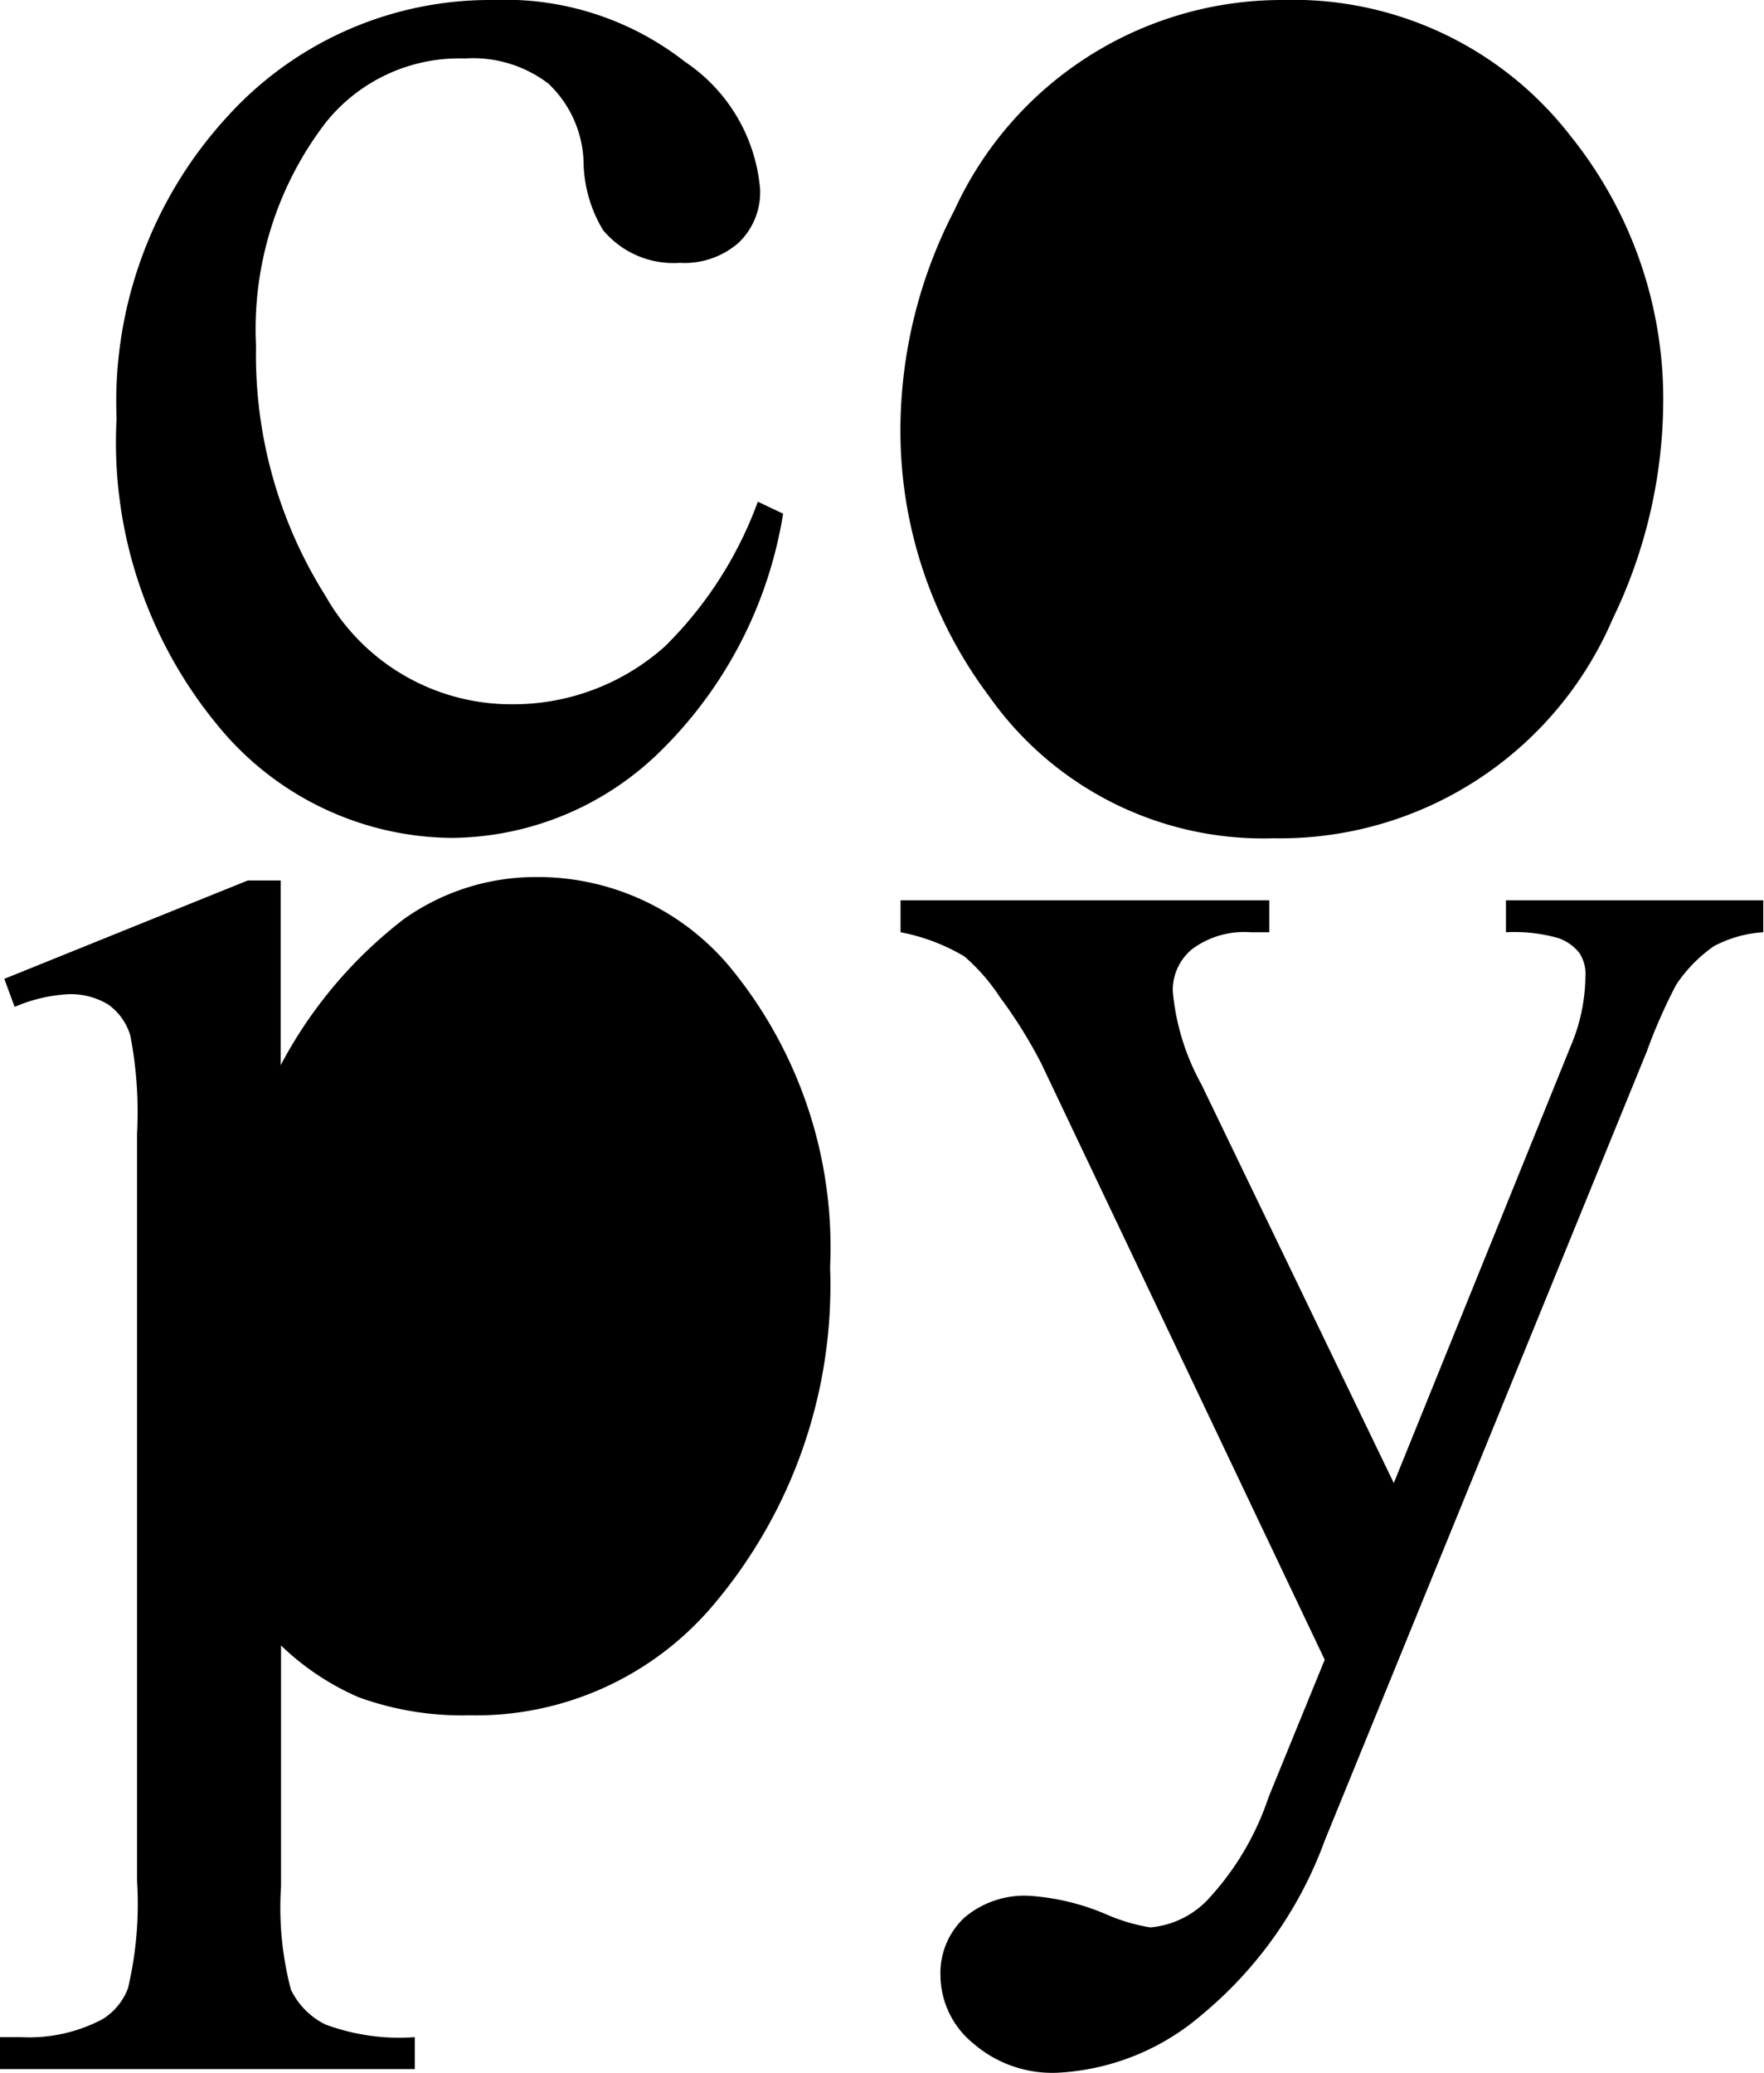 <svg xmlns="http://www.w3.org/2000/svg" viewBox="0 0 13.966 16.411"><title>w3</title><g id="Слой_2" data-name="Слой 2"><g id="Слой_3" data-name="Слой 3"><g id="w3"><path d="M6.2,4.067a3.388,3.388,0,0,1-.991,1.9,2.38,2.38,0,0,1-1.634.667,2.416,2.416,0,0,1-1.859-.9,3.518,3.518,0,0,1-.793-2.42A3.335,3.335,0,0,1,1.8.923,2.807,2.807,0,0,1,3.905,0,2.31,2.31,0,0,1,5.423.489,1.349,1.349,0,0,1,6.018,1.5a.554.554,0,0,1-.168.42.649.649,0,0,1-.468.161.724.724,0,0,1-.608-.26,1.075,1.075,0,0,1-.154-.547A.893.893,0,0,0,4.343.663a.985.985,0,0,0-.663-.2,1.354,1.354,0,0,0-1.1.506,2.689,2.689,0,0,0-.553,1.77,3.58,3.58,0,0,0,.55,1.979,1.69,1.69,0,0,0,1.487.858,1.8,1.8,0,0,0,1.2-.458A3.1,3.1,0,0,0,6,3.972Z"/><path d="M10.153,0a2.777,2.777,0,0,1,2.284,1.08A3.32,3.32,0,0,1,13.168,3.2a3.985,3.985,0,0,1-.4,1.7,2.866,2.866,0,0,1-2.687,1.737A2.654,2.654,0,0,1,7.829,5.51a3.5,3.5,0,0,1-.7-2.133,3.792,3.792,0,0,1,.427-1.712A2.852,2.852,0,0,1,10.153,0Z"/><path d="M9.942.444A1.419,1.419,0,0,0,9.214.66a1.509,1.509,0,0,0-.592.755A3.645,3.645,0,0,0,8.4,2.8,4.838,4.838,0,0,0,8.94,5.161a1.617,1.617,0,0,0,1.432.991,1.334,1.334,0,0,0,1.094-.547A3.106,3.106,0,0,0,11.9,3.726,4.289,4.289,0,0,0,11.179,1.1,1.479,1.479,0,0,0,9.942.444Z"/><path d="M.034,7.75l1.928-.779h.26V8.434A3.547,3.547,0,0,1,3.2,7.275a1.8,1.8,0,0,1,1.029-.331A1.982,1.982,0,0,1,5.8,7.682a3.49,3.49,0,0,1,.772,2.352,3.916,3.916,0,0,1-.929,2.679,2.461,2.461,0,0,1-1.928.868,2.406,2.406,0,0,1-.875-.143,2.067,2.067,0,0,1-.615-.41v1.907a2.56,2.56,0,0,0,.078.817.592.592,0,0,0,.274.277,1.686,1.686,0,0,0,.707.1v.253H0v-.253H.171a1.237,1.237,0,0,0,.642-.143.494.494,0,0,0,.2-.243,2.906,2.906,0,0,0,.072-.851V8.974A3.192,3.192,0,0,0,1.032,8.2a.463.463,0,0,0-.174-.246.572.572,0,0,0-.325-.082,1.237,1.237,0,0,0-.417.1Z"/><path d="M2.222,8.837v2.338a5.03,5.03,0,0,0,.061,1,1.28,1.28,0,0,0,.468.7,1.448,1.448,0,0,0,.94.3A1.35,1.35,0,0,0,4.8,12.638a3.085,3.085,0,0,0,.554-1.962,3.418,3.418,0,0,0-.629-2.208,1.311,1.311,0,0,0-1.039-.533,1.423,1.423,0,0,0-.65.164A3.808,3.808,0,0,0,2.222,8.837Z"/><path d="M7.13,7.128h2.919v.253H9.9a.691.691,0,0,0-.461.133.421.421,0,0,0-.154.332,1.865,1.865,0,0,0,.226.738l1.524,3.158,1.4-3.458a1.436,1.436,0,0,0,.117-.554.3.3,0,0,0-.048-.185.361.361,0,0,0-.171-.119,1.28,1.28,0,0,0-.41-.045V7.128h2.037v.253a.961.961,0,0,0-.39.11,1.136,1.136,0,0,0-.3.307,4.281,4.281,0,0,0-.232.527l-2.55,6.248a3.225,3.225,0,0,1-.967,1.374,1.9,1.9,0,0,1-1.152.464.956.956,0,0,1-.663-.232.7.7,0,0,1-.26-.533.6.6,0,0,1,.188-.462.732.732,0,0,1,.516-.174,1.847,1.847,0,0,1,.616.15,1.444,1.444,0,0,0,.341.1.713.713,0,0,0,.448-.212,2.221,2.221,0,0,0,.489-.82l.444-1.087L8.244,8.42a3.762,3.762,0,0,0-.328-.526,1.541,1.541,0,0,0-.28-.321,1.552,1.552,0,0,0-.506-.192Z"/></g></g></g></svg>